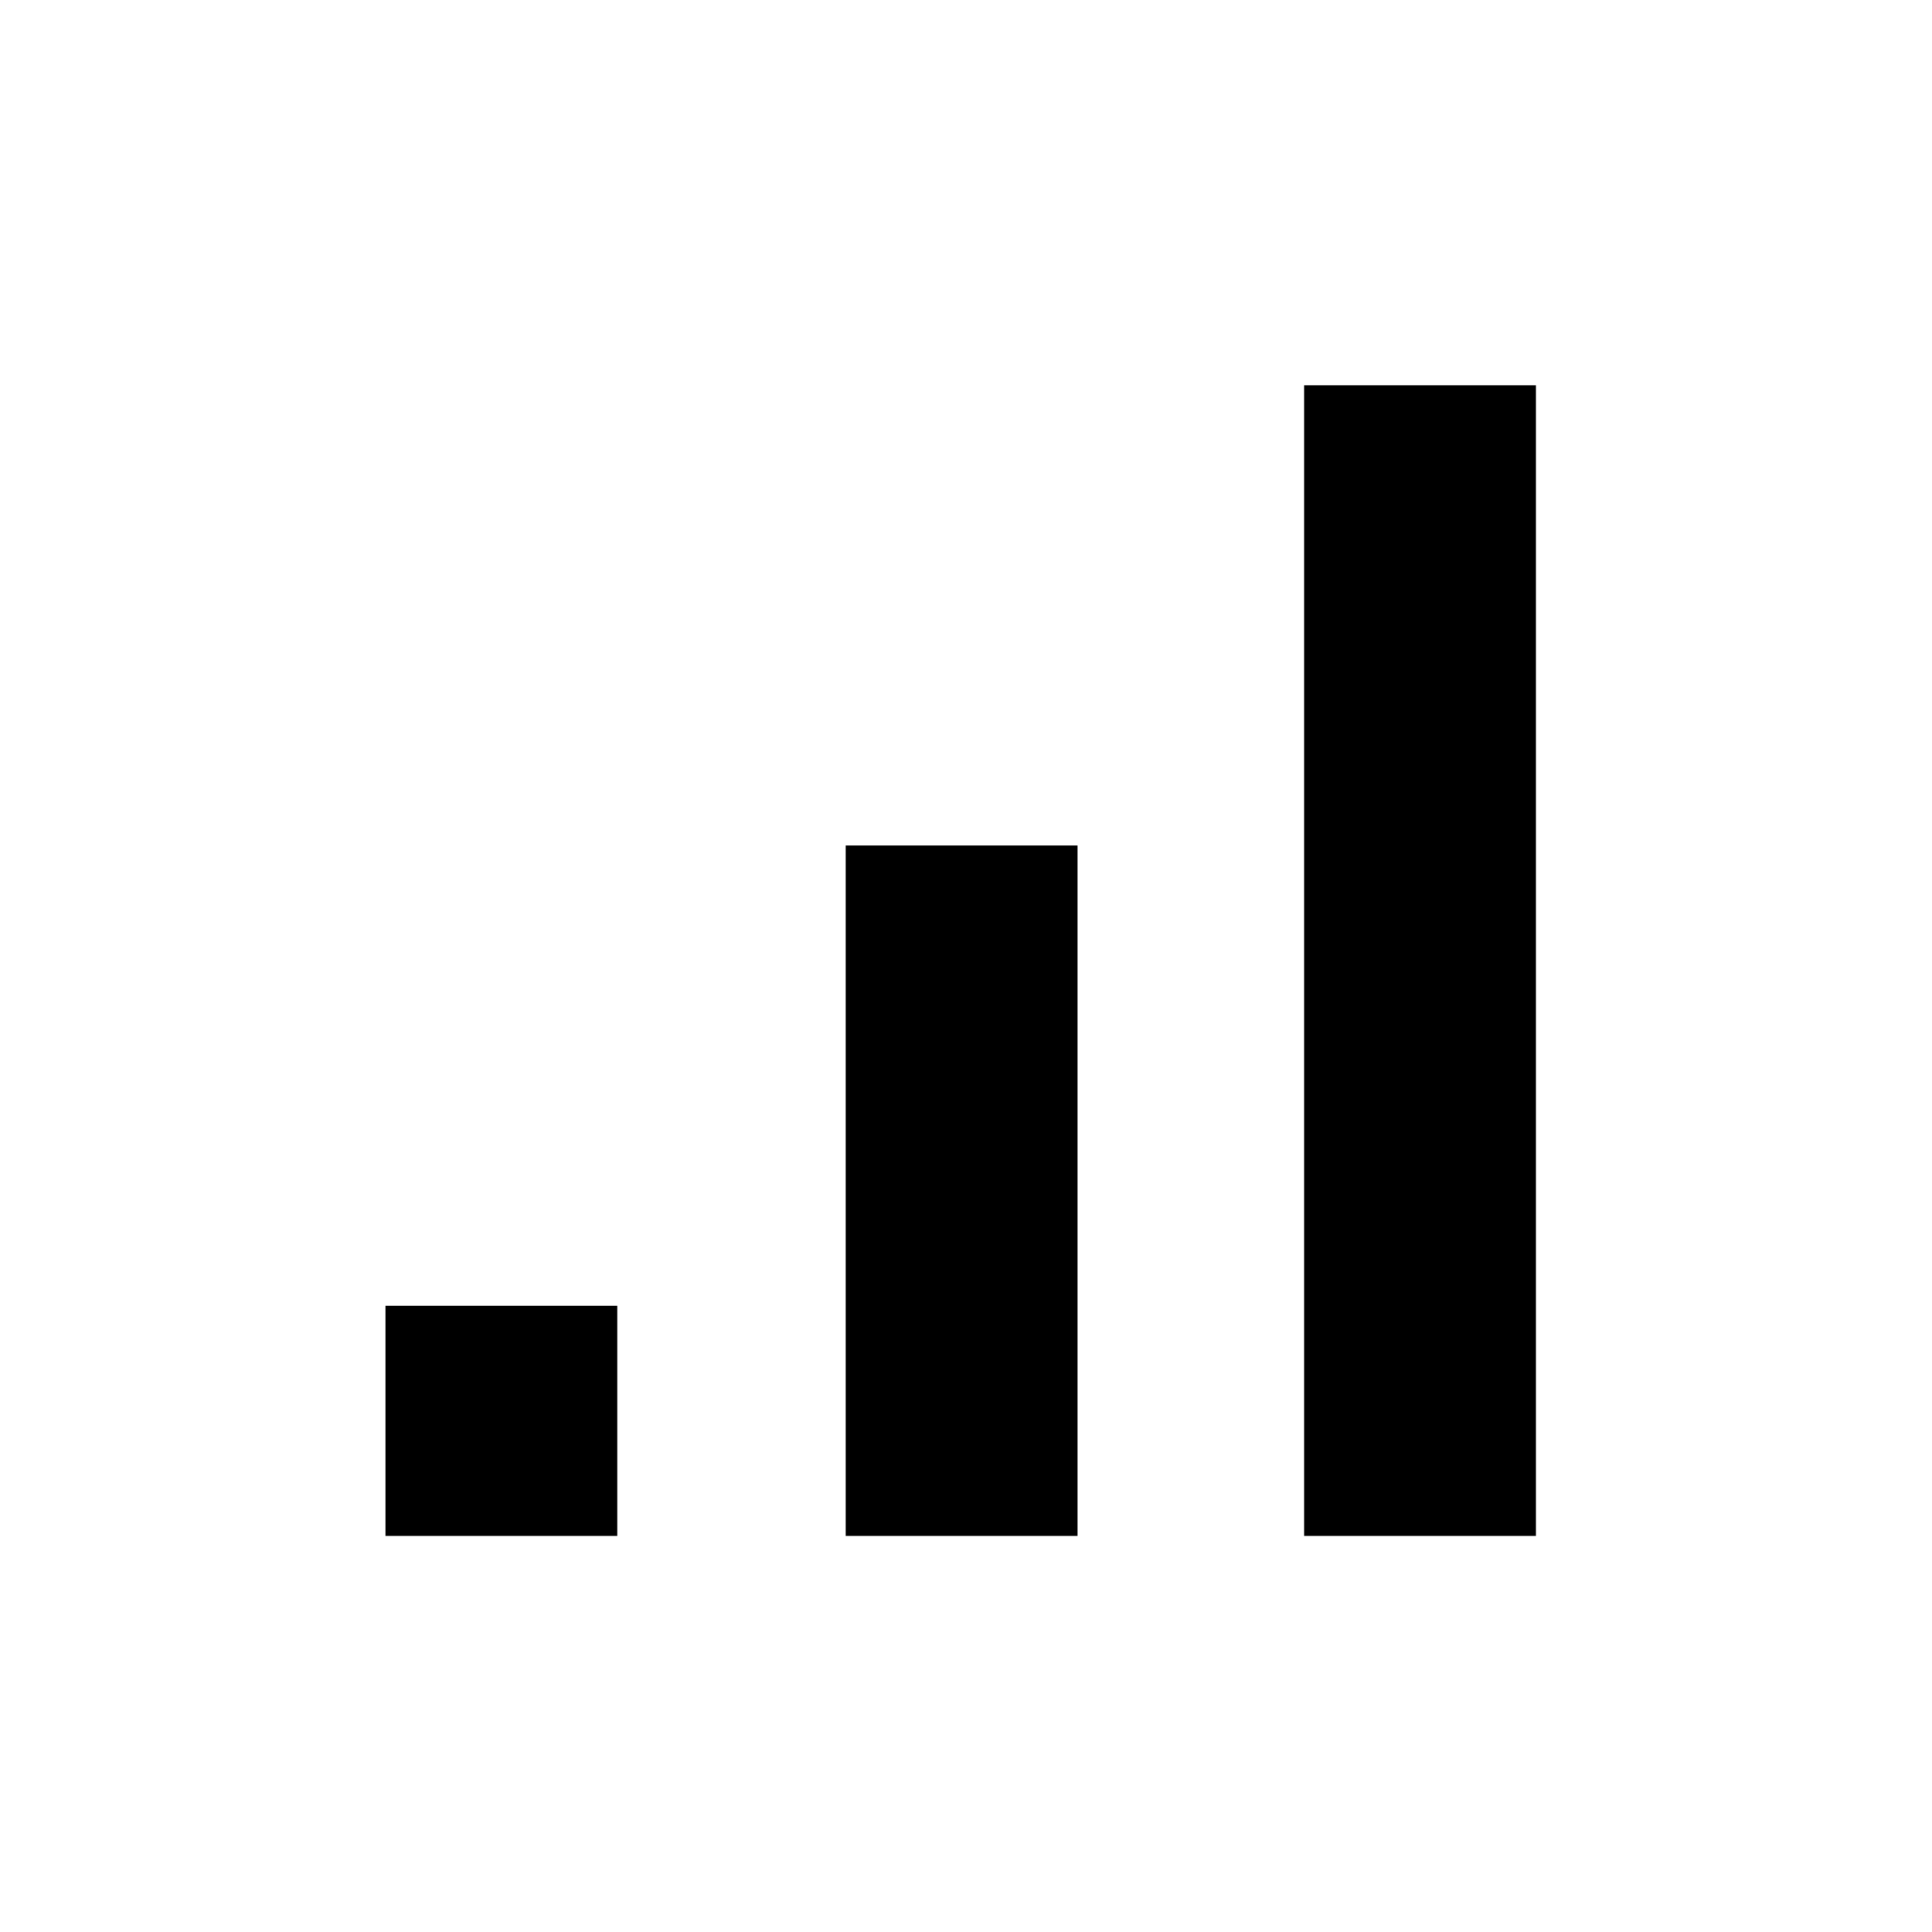 <?xml version="1.0" encoding="UTF-8"?>
<!DOCTYPE svg PUBLIC "-//W3C//DTD SVG 1.1//EN" "http://www.w3.org/Graphics/SVG/1.1/DTD/svg11.dtd">
<svg version="1.1" xmlns="http://www.w3.org/2000/svg" xmlns:xlink="http://www.w3.org/1999/xlink" x="0" y="0" width="100%" height="100%" viewBox="0, 0, 100, 100">
  <g id="Layer_1">
    <g id="Opinion_Scale">
      <path d="M73.5,79.5 L73.5,19.939" fill-opacity="0" stroke="#000000" stroke-width="12"/>
      <path d="M49.775,79.5 L49.775,43.763" fill-opacity="0" stroke="#000000" stroke-width="12"/>
      <path d="M25.95,79.5 L25.95,67.588" fill-opacity="0" stroke="#000000" stroke-width="12"/>
    </g>
  </g>
</svg>

